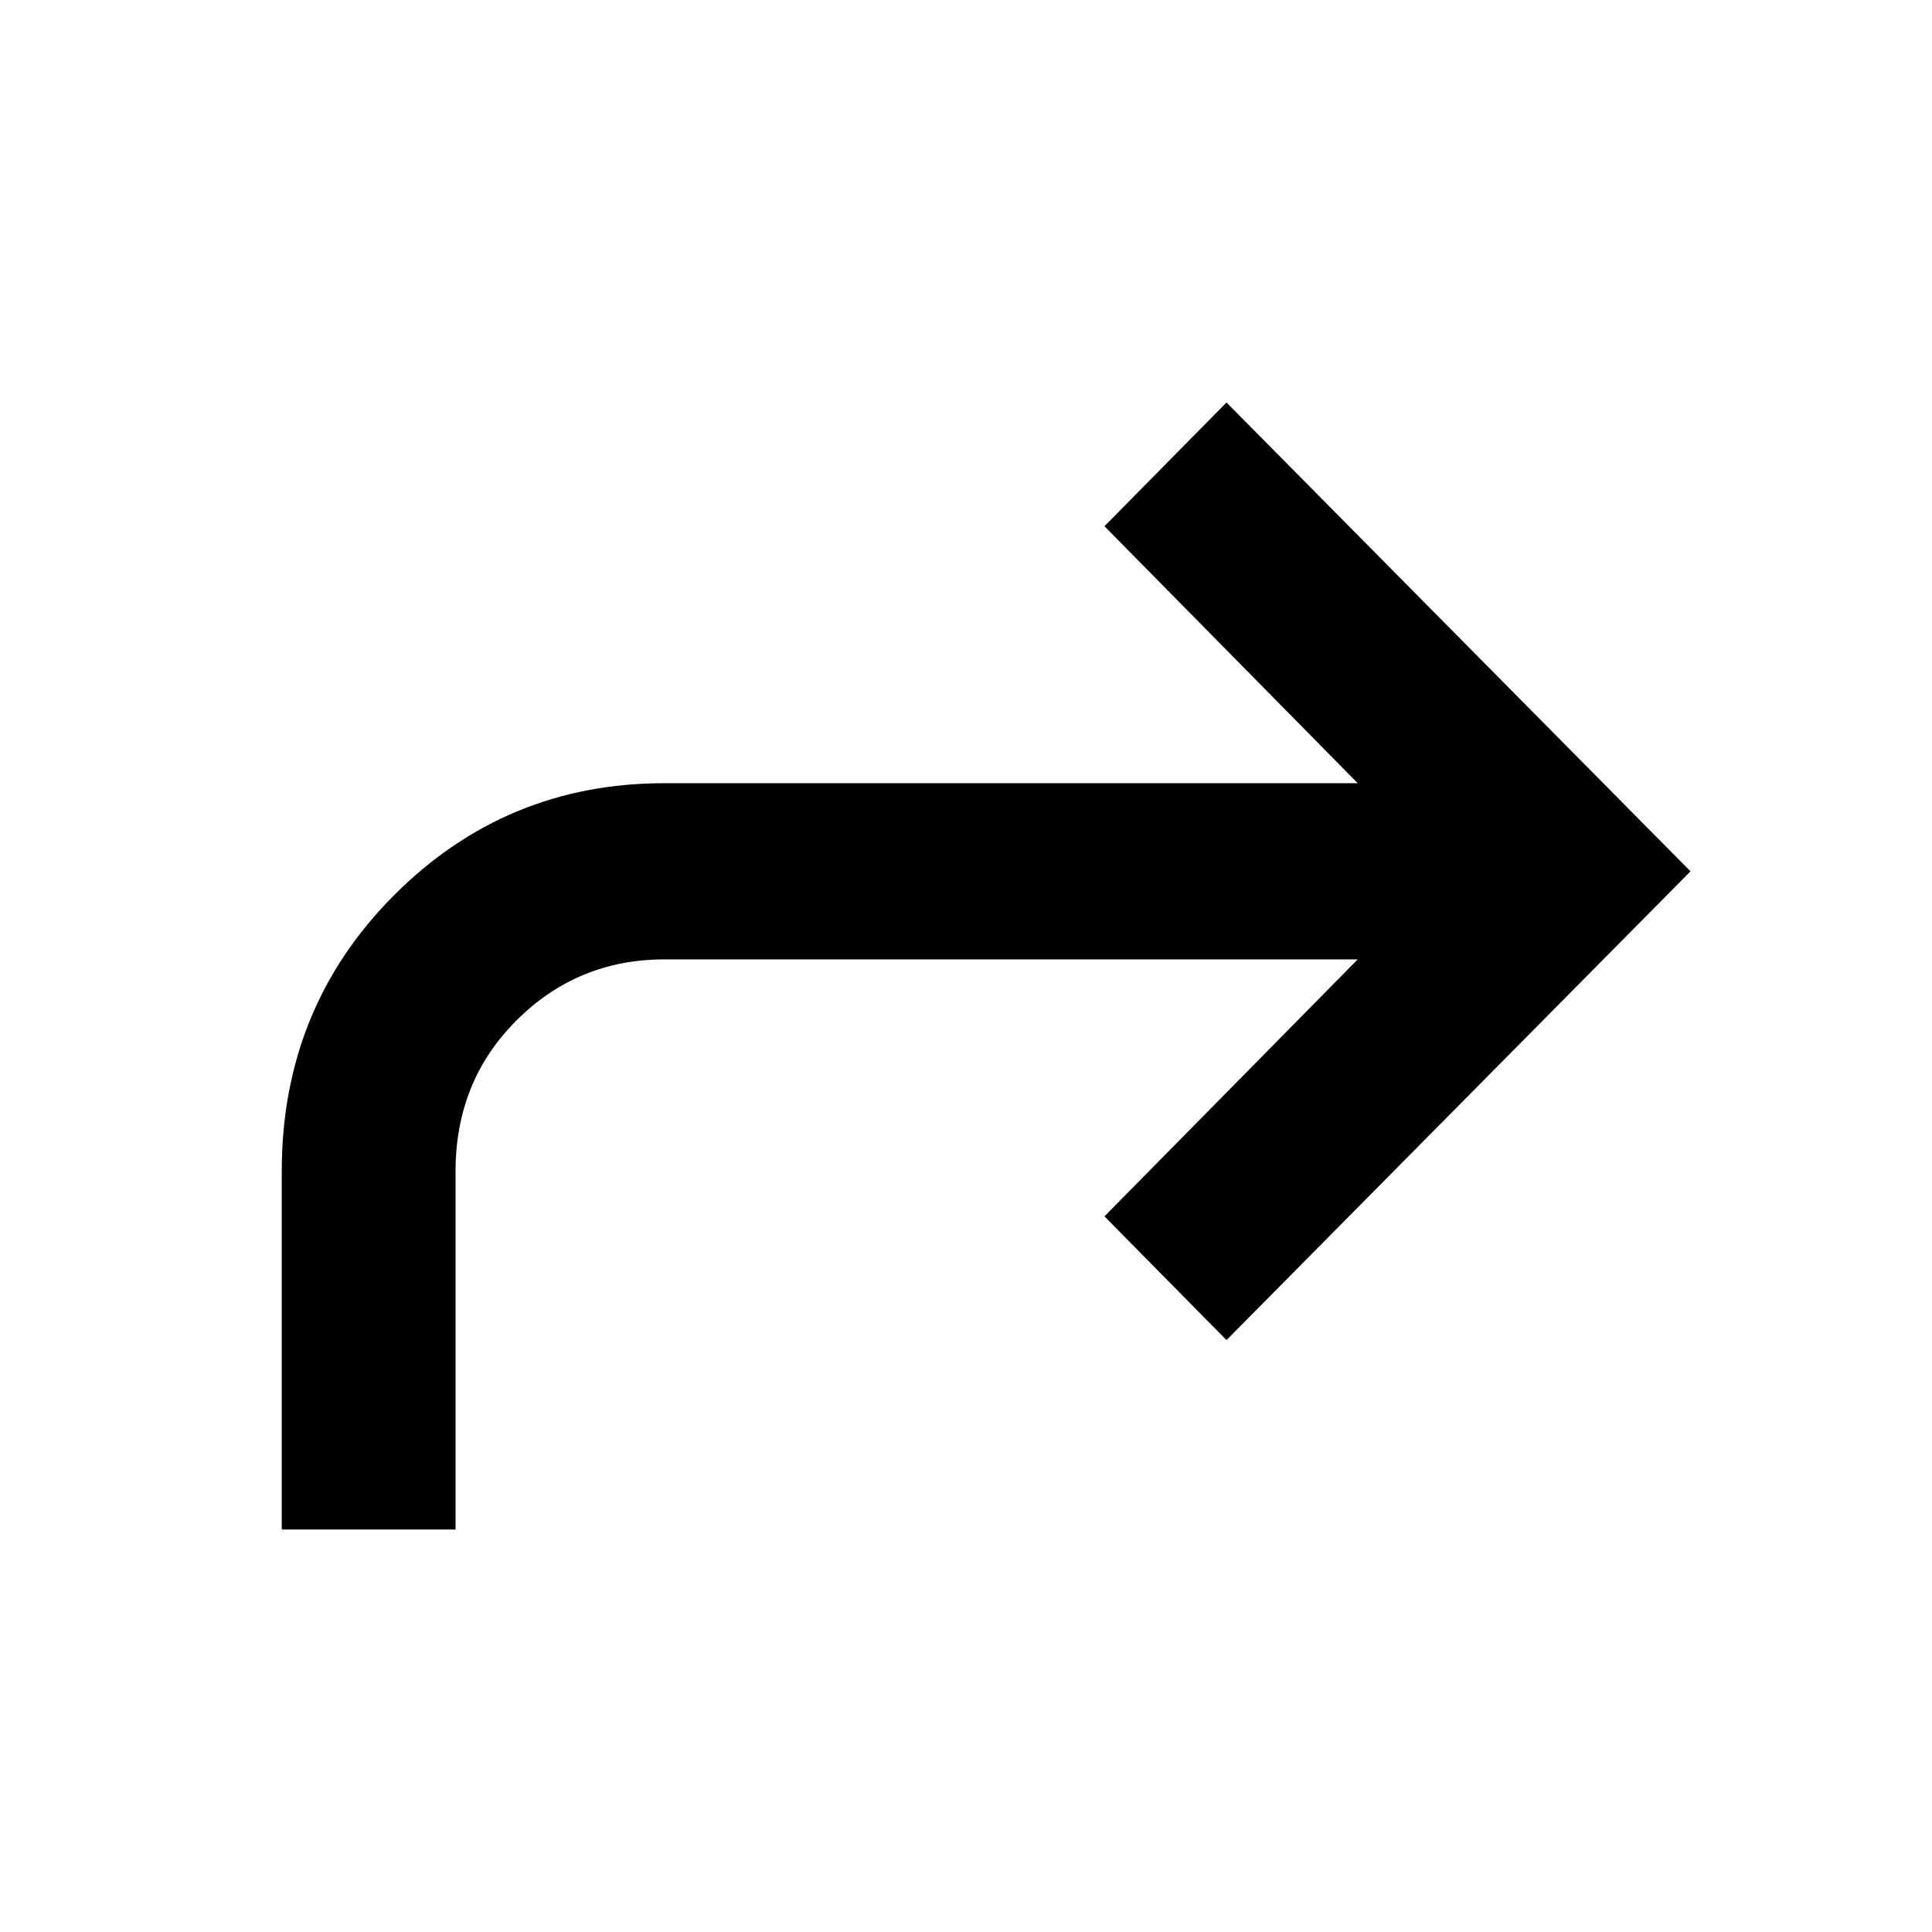 <svg width="24" height="24" viewBox="0 0 24 24" fill="none" xmlns="http://www.w3.org/2000/svg">
    <path
        d="M5.659 19V14.551C5.659 13.805 5.911 13.18 6.417 12.675C6.922 12.171 7.534 11.918 8.254 11.918H16.866L13.72 15.11L15.236 16.647L21 10.824L15.236 5L13.72 6.537L16.866 9.729H8.254C6.937 9.729 5.816 10.195 4.889 11.127C3.963 12.058 3.5 13.2 3.5 14.551V19H5.659Z"
        fill="black" />
</svg>
